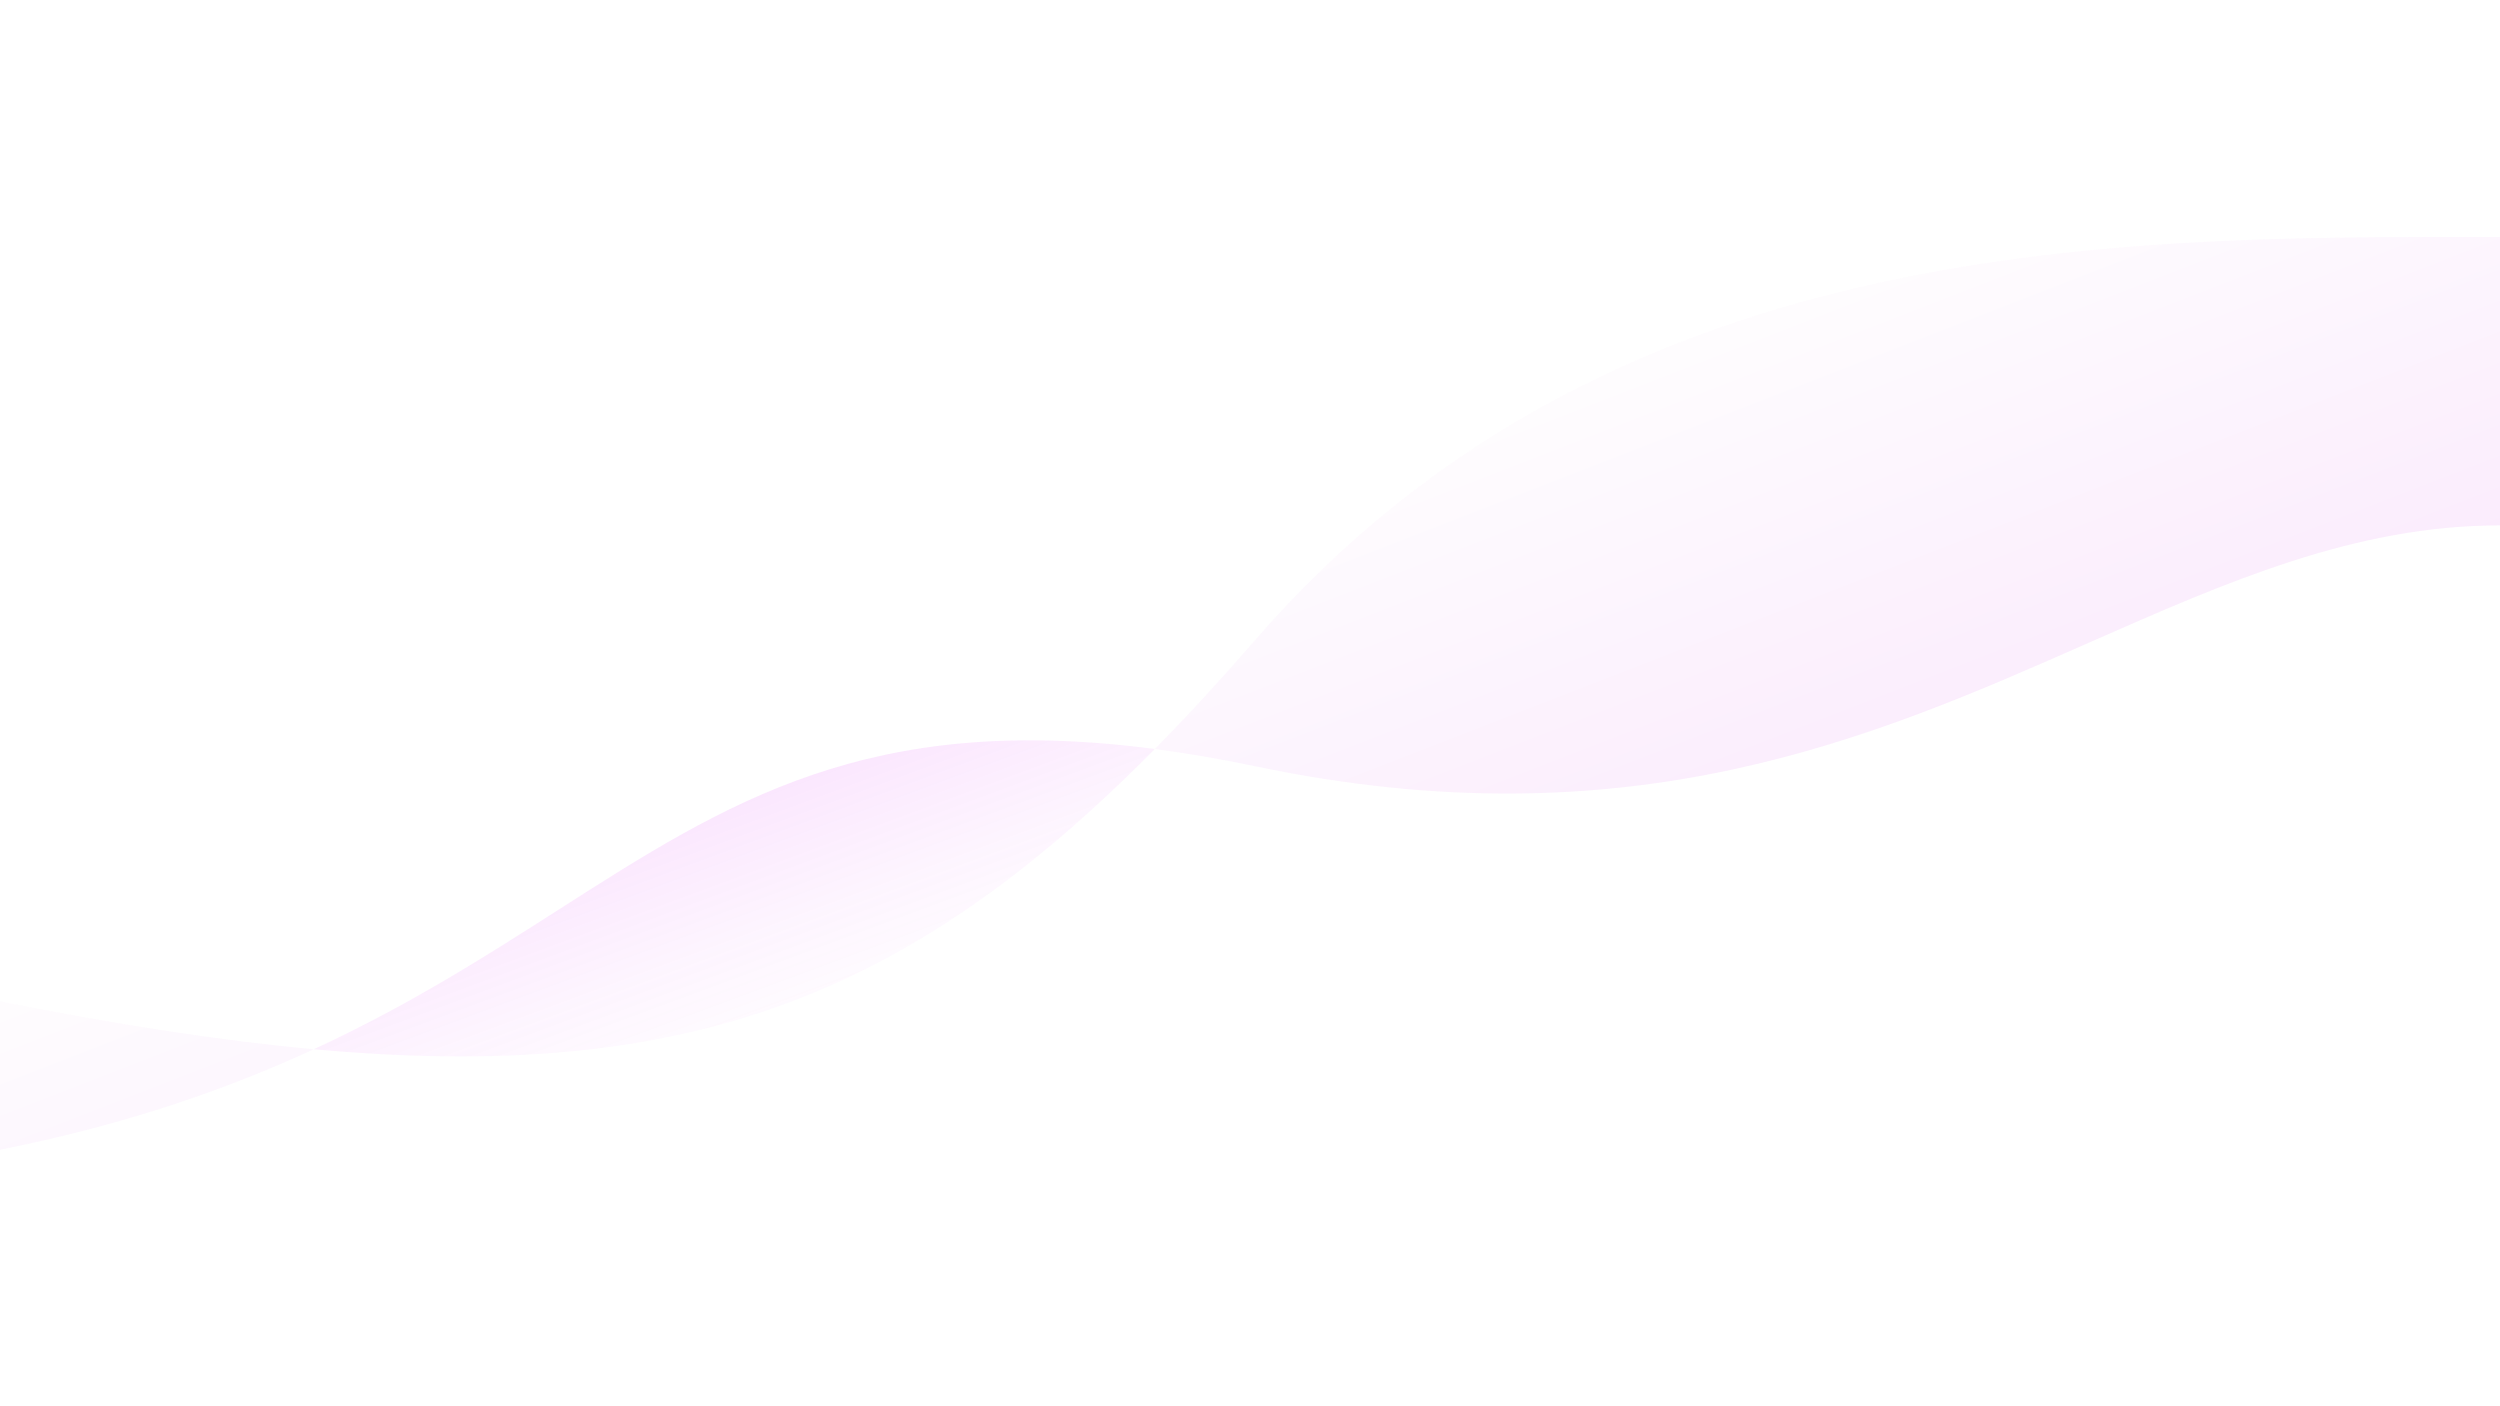 <svg width="1920" height="1080" viewBox="0 0 1920 1080" fill="none" xmlns="http://www.w3.org/2000/svg">
<rect width="1920" height="1080" fill="white"/>
<path fill-rule="evenodd" clip-rule="evenodd" d="M1604.22 493.611C1710.5 446.751 1808.59 403.5 1920 403.5V181.995C1914.69 181.995 1909.33 181.993 1903.94 181.991C1619.77 181.877 1232.58 181.721 964 491.495C937.776 521.742 912.171 549.625 886.884 575.234C911.169 578.421 936.814 582.805 964 588.501C1252.11 648.866 1438.16 566.832 1604.22 493.611ZM240.971 805.815C168.613 799.188 89.005 786.702 0 768.995V883C96.91 863.72 174.716 836.397 240.971 805.815Z" fill="url(#paint0_linear_549_4337)" fill-opacity="0.5"/>
<path fill-rule="evenodd" clip-rule="evenodd" d="M886.884 575.234C667.077 546.39 558.736 615.668 428.799 698.756C373.515 734.107 314.322 771.959 240.971 805.816C524.552 831.787 696.78 767.754 886.884 575.234Z" fill="url(#paint1_linear_549_4337)" fill-opacity="0.5"/>
<defs>
<linearGradient id="paint0_linear_549_4337" x1="759" y1="445.5" x2="899" y2="806" gradientUnits="userSpaceOnUse">
<stop stop-color="#FDF4FF" stop-opacity="0.2"/>
<stop offset="1" stop-color="#D946EF" stop-opacity="0.2"/>
</linearGradient>
<linearGradient id="paint1_linear_549_4337" x1="653.5" y1="811" x2="564" y2="569" gradientUnits="userSpaceOnUse">
<stop stop-color="#FDF4FF" stop-opacity="0.2"/>
<stop offset="1" stop-color="#E879F9" stop-opacity="0.48"/>
</linearGradient>
</defs>
</svg>
